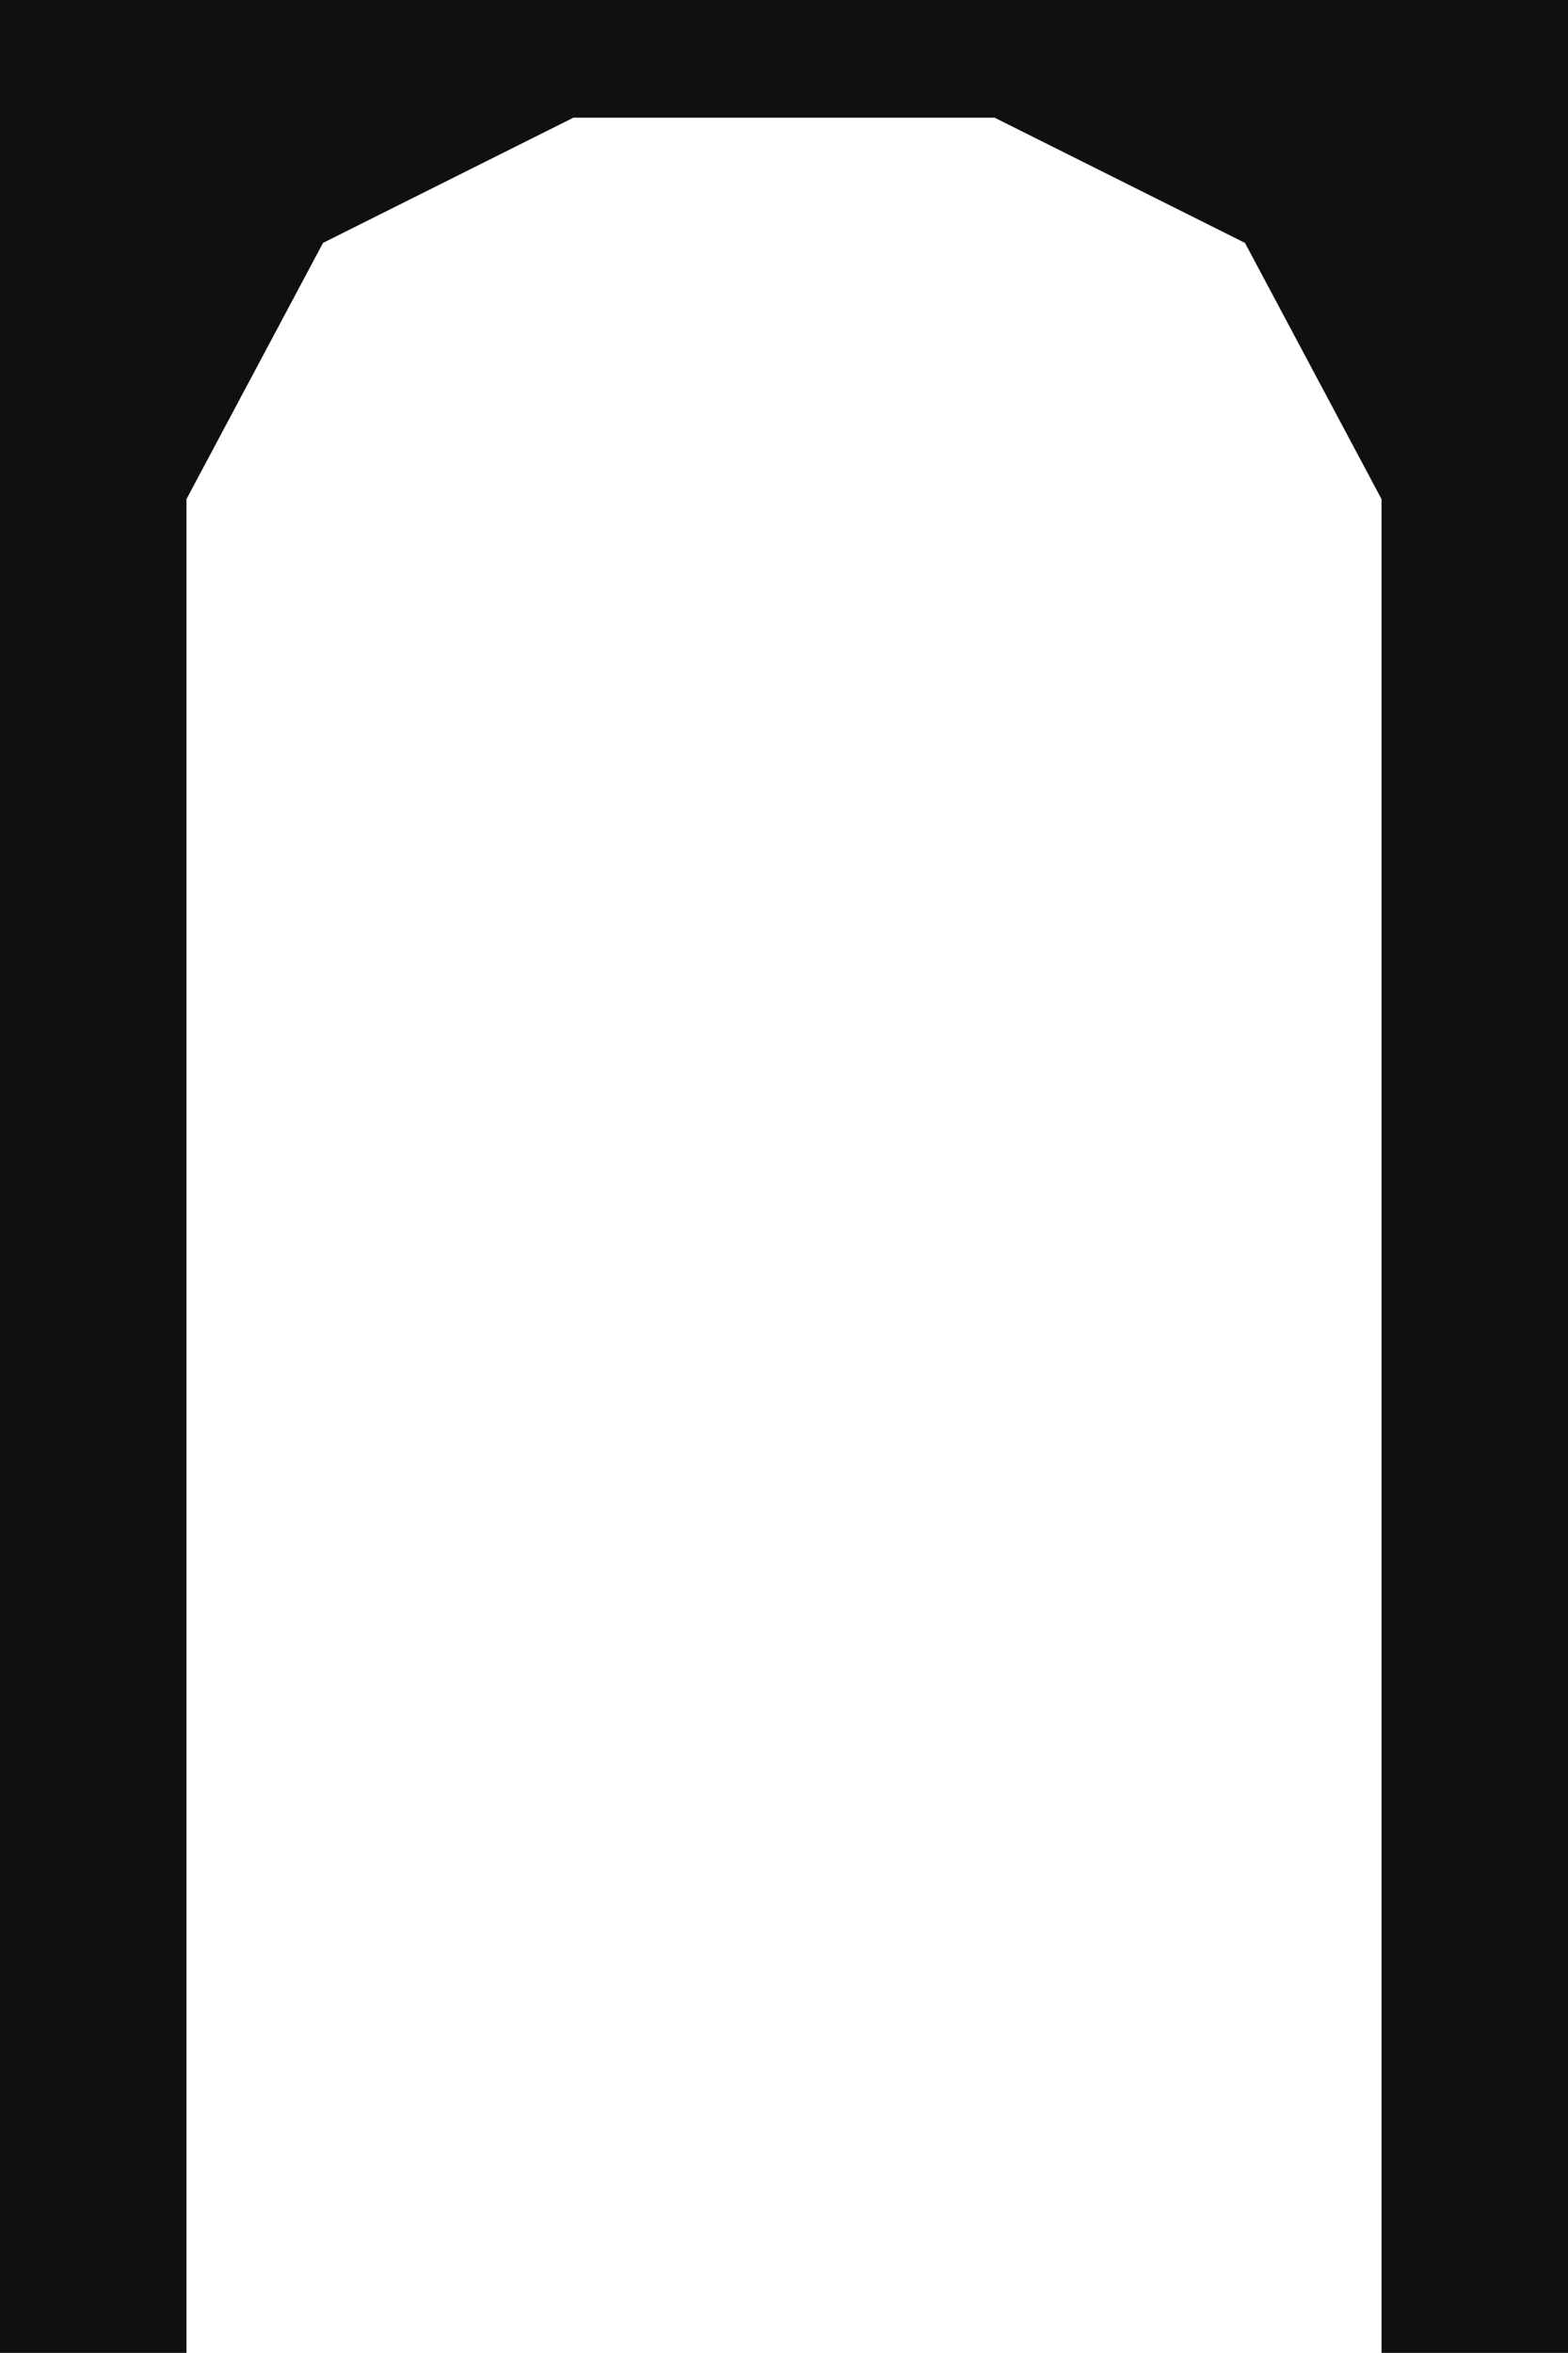 <svg id="Layer_1" data-name="Layer 1" xmlns="http://www.w3.org/2000/svg" viewBox="0 0 341.46 512.16"><defs><style>.cls-1{fill:#101011;}</style></defs><title>dark-arch_short</title><polygon class="cls-1" points="0 0 0 512.16 40.61 512.16 40.61 108.64 70.35 52.87 124.88 25.61 170.73 25.61 216.58 25.61 271.11 52.87 300.85 108.64 300.85 512.16 341.46 512.16 341.46 0 0 0"/></svg>